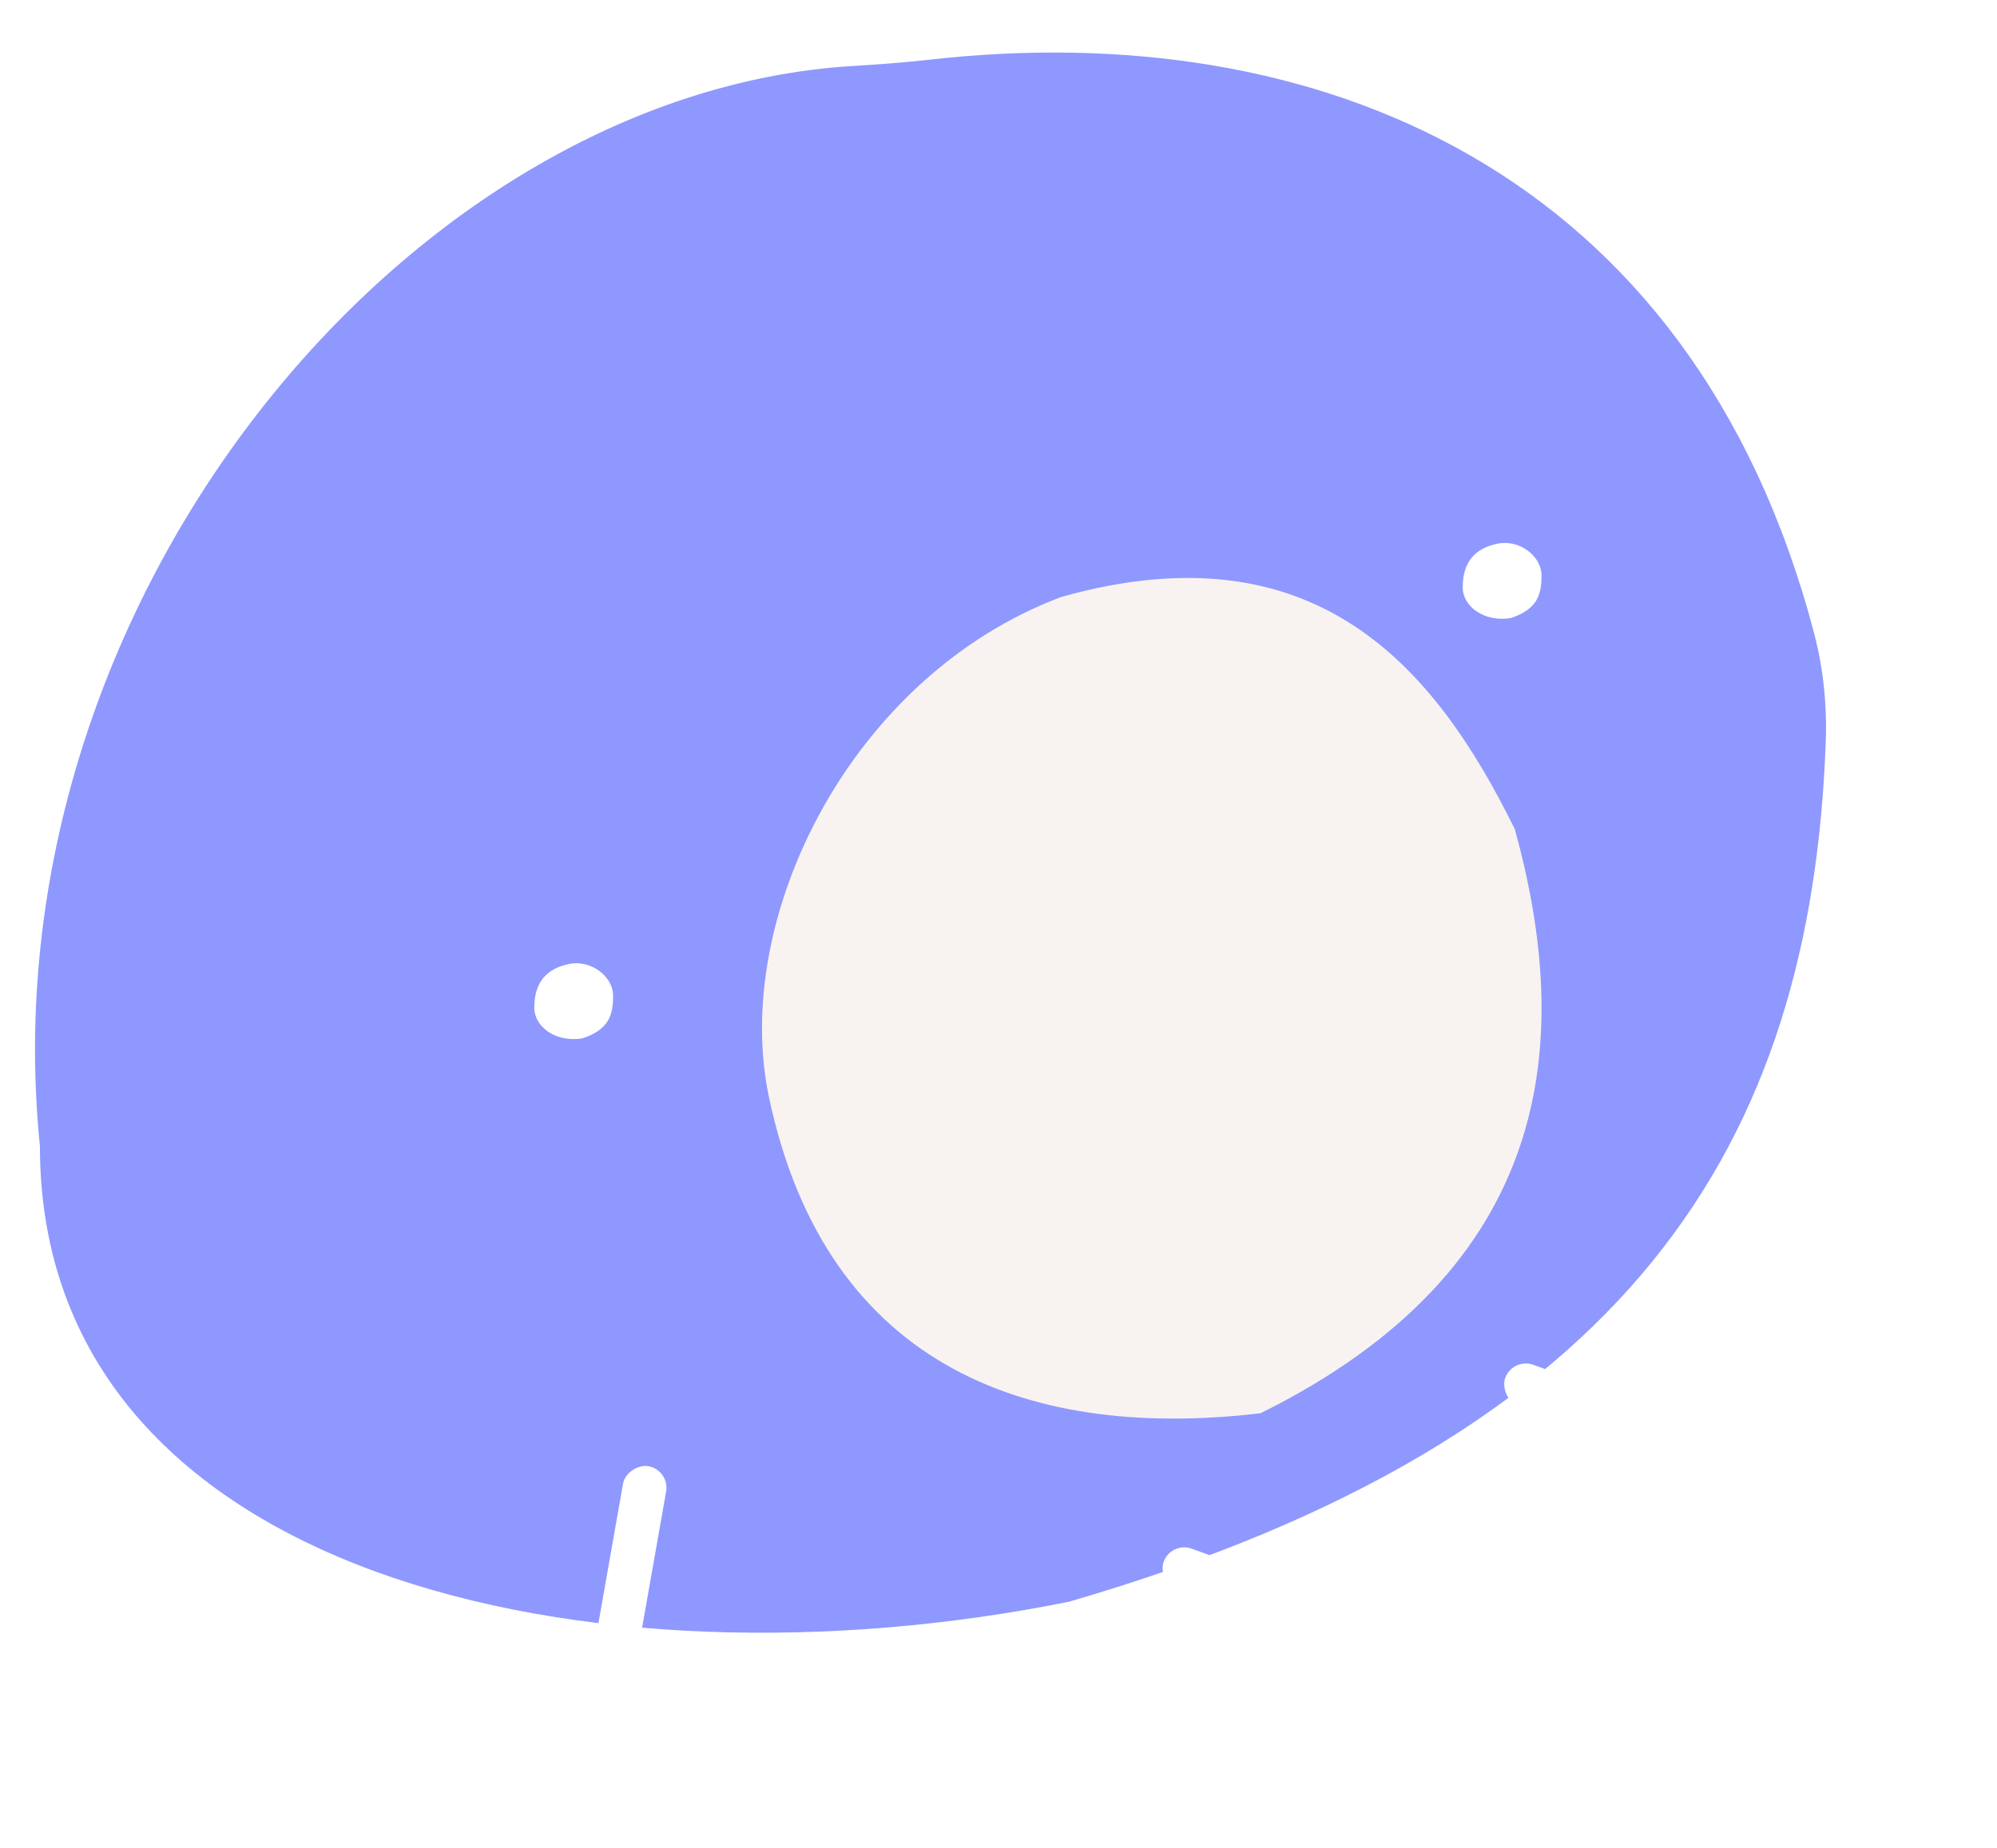 <svg width="228" height="211" viewBox="0 0 228 211" fill="none" xmlns="http://www.w3.org/2000/svg">
<g filter="url(#filter0_d_450_411)">
<rect x="219.578" y="128.971" width="36" height="5" rx="2.5" transform="rotate(-140 219.578 128.971)" fill="white"/>
</g>
<g filter="url(#filter1_d_450_411)">
<ellipse cx="218.957" cy="127.018" rx="4.5" ry="4" transform="rotate(-130 218.957 127.018)" fill="white"/>
</g>
<g filter="url(#filter2_df_450_411)">
<path d="M207.12 68.317C208.176 72.336 208.598 76.514 208.449 80.667C206.796 126.611 186.182 160.246 122.059 178.909C67.559 189.909 4.559 176.062 4.559 126.909C-1.759 64.707 46.531 6.756 97.164 3.549C100.085 3.364 103.01 3.171 105.919 2.838C150.246 -2.238 193.18 15.273 207.12 68.317Z" fill="#8F98FE"/>
</g>
<g filter="url(#filter3_f_450_411)">
<path d="M176 65.725C176 67.934 175.5 69.579 172.5 70.579C169.5 71.079 167 69.289 167 67.079C167 64.079 168.5 62.58 171 62.08C173.5 61.58 176 63.516 176 65.725Z" fill="white"/>
</g>
<g filter="url(#filter4_f_450_411)">
<path d="M70 113.725C70 115.934 69.5 117.579 66.5 118.579C63.5 119.079 61 117.289 61 115.079C61 112.079 62.5 110.58 65 110.079C67.5 109.579 70 111.516 70 113.725Z" fill="white"/>
</g>
<g filter="url(#filter5_d_450_411)">
<rect x="204.829" y="168.011" width="36" height="5" rx="2.5" transform="rotate(-160 204.829 168.011)" fill="white"/>
</g>
<g filter="url(#filter6_d_450_411)">
<ellipse cx="203.5" cy="161.5" rx="5.5" ry="6.5" fill="white"/>
</g>
<g filter="url(#filter7_d_450_411)">
<rect x="165.829" y="189.011" width="36" height="5" rx="2.5" transform="rotate(-160 165.829 189.011)" fill="white"/>
</g>
<g filter="url(#filter8_d_450_411)">
<ellipse cx="163.5" cy="182.5" rx="5.5" ry="6.5" fill="white"/>
</g>
<g filter="url(#filter9_d_450_411)">
<rect x="65.31" y="198.453" width="36" height="5" rx="2.5" transform="rotate(-80 65.31 198.453)" fill="white"/>
</g>
<g filter="url(#filter10_d_450_411)">
<ellipse cx="69.957" cy="198.018" rx="4.5" ry="4" transform="rotate(-130 69.957 198.018)" fill="white"/>
</g>
<g filter="url(#filter11_f_450_411)">
<path d="M172.942 94.679C179.727 119.159 177.314 144.849 143.911 161.39C118.526 164.398 94.476 156.879 87.795 125.3C83.463 104.821 97.148 77.18 121.198 68.158C150.326 59.998 163.896 76.318 172.942 94.679Z" fill="#F8F3F1"/>
</g>
<defs>
<filter id="filter0_d_450_411" x="189.022" y="103.022" width="36.748" height="32.927" filterUnits="userSpaceOnUse" color-interpolation-filters="sRGB">
<feFlood flood-opacity="0" result="BackgroundImageFix"/>
<feColorMatrix in="SourceAlpha" type="matrix" values="0 0 0 0 0 0 0 0 0 0 0 0 0 0 0 0 0 0 127 0" result="hardAlpha"/>
<feOffset dy="4"/>
<feGaussianBlur stdDeviation="2"/>
<feComposite in2="hardAlpha" operator="out"/>
<feColorMatrix type="matrix" values="0 0 0 0 0 0 0 0 0 0 0 0 0 0 0 0 0 0 0.25 0"/>
<feBlend mode="normal" in2="BackgroundImageFix" result="effect1_dropShadow_450_411"/>
<feBlend mode="normal" in="SourceGraphic" in2="effect1_dropShadow_450_411" result="shape"/>
</filter>
<filter id="filter1_d_450_411" x="210.743" y="122.718" width="16.428" height="16.601" filterUnits="userSpaceOnUse" color-interpolation-filters="sRGB">
<feFlood flood-opacity="0" result="BackgroundImageFix"/>
<feColorMatrix in="SourceAlpha" type="matrix" values="0 0 0 0 0 0 0 0 0 0 0 0 0 0 0 0 0 0 127 0" result="hardAlpha"/>
<feOffset dy="4"/>
<feGaussianBlur stdDeviation="2"/>
<feComposite in2="hardAlpha" operator="out"/>
<feColorMatrix type="matrix" values="0 0 0 0 0 0 0 0 0 0 0 0 0 0 0 0 0 0 0.25 0"/>
<feBlend mode="normal" in2="BackgroundImageFix" result="effect1_dropShadow_450_411"/>
<feBlend mode="normal" in="SourceGraphic" in2="effect1_dropShadow_450_411" result="shape"/>
</filter>
<filter id="filter2_df_450_411" x="0" y="0" width="212.478" height="190.455" filterUnits="userSpaceOnUse" color-interpolation-filters="sRGB">
<feFlood flood-opacity="0" result="BackgroundImageFix"/>
<feColorMatrix in="SourceAlpha" type="matrix" values="0 0 0 0 0 0 0 0 0 0 0 0 0 0 0 0 0 0 127 0" result="hardAlpha"/>
<feOffset dy="4"/>
<feGaussianBlur stdDeviation="2"/>
<feComposite in2="hardAlpha" operator="out"/>
<feColorMatrix type="matrix" values="0 0 0 0 0 0 0 0 0 0 0 0 0 0 0 0 0 0 0.25 0"/>
<feBlend mode="normal" in2="BackgroundImageFix" result="effect1_dropShadow_450_411"/>
<feBlend mode="normal" in="SourceGraphic" in2="effect1_dropShadow_450_411" result="shape"/>
<feGaussianBlur stdDeviation="1" result="effect2_foregroundBlur_450_411"/>
</filter>
<filter id="filter3_f_450_411" x="166.5" y="61.5" width="10" height="9.664" filterUnits="userSpaceOnUse" color-interpolation-filters="sRGB">
<feFlood flood-opacity="0" result="BackgroundImageFix"/>
<feBlend mode="normal" in="SourceGraphic" in2="BackgroundImageFix" result="shape"/>
<feGaussianBlur stdDeviation="0.25" result="effect1_foregroundBlur_450_411"/>
</filter>
<filter id="filter4_f_450_411" x="60.5" y="109.5" width="10" height="9.664" filterUnits="userSpaceOnUse" color-interpolation-filters="sRGB">
<feFlood flood-opacity="0" result="BackgroundImageFix"/>
<feBlend mode="normal" in="SourceGraphic" in2="BackgroundImageFix" result="shape"/>
<feGaussianBlur stdDeviation="0.25" result="effect1_foregroundBlur_450_411"/>
</filter>
<filter id="filter5_d_450_411" x="167.704" y="151.704" width="42.132" height="23.604" filterUnits="userSpaceOnUse" color-interpolation-filters="sRGB">
<feFlood flood-opacity="0" result="BackgroundImageFix"/>
<feColorMatrix in="SourceAlpha" type="matrix" values="0 0 0 0 0 0 0 0 0 0 0 0 0 0 0 0 0 0 127 0" result="hardAlpha"/>
<feOffset dy="4"/>
<feGaussianBlur stdDeviation="2"/>
<feComposite in2="hardAlpha" operator="out"/>
<feColorMatrix type="matrix" values="0 0 0 0 0 0 0 0 0 0 0 0 0 0 0 0 0 0 0.25 0"/>
<feBlend mode="normal" in2="BackgroundImageFix" result="effect1_dropShadow_450_411"/>
<feBlend mode="normal" in="SourceGraphic" in2="effect1_dropShadow_450_411" result="shape"/>
</filter>
<filter id="filter6_d_450_411" x="194" y="155" width="19" height="21" filterUnits="userSpaceOnUse" color-interpolation-filters="sRGB">
<feFlood flood-opacity="0" result="BackgroundImageFix"/>
<feColorMatrix in="SourceAlpha" type="matrix" values="0 0 0 0 0 0 0 0 0 0 0 0 0 0 0 0 0 0 127 0" result="hardAlpha"/>
<feOffset dy="4"/>
<feGaussianBlur stdDeviation="2"/>
<feComposite in2="hardAlpha" operator="out"/>
<feColorMatrix type="matrix" values="0 0 0 0 0 0 0 0 0 0 0 0 0 0 0 0 0 0 0.25 0"/>
<feBlend mode="normal" in2="BackgroundImageFix" result="effect1_dropShadow_450_411"/>
<feBlend mode="normal" in="SourceGraphic" in2="effect1_dropShadow_450_411" result="shape"/>
</filter>
<filter id="filter7_d_450_411" x="128.704" y="172.704" width="42.132" height="23.604" filterUnits="userSpaceOnUse" color-interpolation-filters="sRGB">
<feFlood flood-opacity="0" result="BackgroundImageFix"/>
<feColorMatrix in="SourceAlpha" type="matrix" values="0 0 0 0 0 0 0 0 0 0 0 0 0 0 0 0 0 0 127 0" result="hardAlpha"/>
<feOffset dy="4"/>
<feGaussianBlur stdDeviation="2"/>
<feComposite in2="hardAlpha" operator="out"/>
<feColorMatrix type="matrix" values="0 0 0 0 0 0 0 0 0 0 0 0 0 0 0 0 0 0 0.25 0"/>
<feBlend mode="normal" in2="BackgroundImageFix" result="effect1_dropShadow_450_411"/>
<feBlend mode="normal" in="SourceGraphic" in2="effect1_dropShadow_450_411" result="shape"/>
</filter>
<filter id="filter8_d_450_411" x="154" y="176" width="19" height="21" filterUnits="userSpaceOnUse" color-interpolation-filters="sRGB">
<feFlood flood-opacity="0" result="BackgroundImageFix"/>
<feColorMatrix in="SourceAlpha" type="matrix" values="0 0 0 0 0 0 0 0 0 0 0 0 0 0 0 0 0 0 127 0" result="hardAlpha"/>
<feOffset dy="4"/>
<feGaussianBlur stdDeviation="2"/>
<feComposite in2="hardAlpha" operator="out"/>
<feColorMatrix type="matrix" values="0 0 0 0 0 0 0 0 0 0 0 0 0 0 0 0 0 0 0.25 0"/>
<feBlend mode="normal" in2="BackgroundImageFix" result="effect1_dropShadow_450_411"/>
<feBlend mode="normal" in="SourceGraphic" in2="effect1_dropShadow_450_411" result="shape"/>
</filter>
<filter id="filter9_d_450_411" x="61.705" y="163.396" width="18.384" height="43.53" filterUnits="userSpaceOnUse" color-interpolation-filters="sRGB">
<feFlood flood-opacity="0" result="BackgroundImageFix"/>
<feColorMatrix in="SourceAlpha" type="matrix" values="0 0 0 0 0 0 0 0 0 0 0 0 0 0 0 0 0 0 127 0" result="hardAlpha"/>
<feOffset dy="4"/>
<feGaussianBlur stdDeviation="2"/>
<feComposite in2="hardAlpha" operator="out"/>
<feColorMatrix type="matrix" values="0 0 0 0 0 0 0 0 0 0 0 0 0 0 0 0 0 0 0.25 0"/>
<feBlend mode="normal" in2="BackgroundImageFix" result="effect1_dropShadow_450_411"/>
<feBlend mode="normal" in="SourceGraphic" in2="effect1_dropShadow_450_411" result="shape"/>
</filter>
<filter id="filter10_d_450_411" x="61.743" y="193.718" width="16.428" height="16.601" filterUnits="userSpaceOnUse" color-interpolation-filters="sRGB">
<feFlood flood-opacity="0" result="BackgroundImageFix"/>
<feColorMatrix in="SourceAlpha" type="matrix" values="0 0 0 0 0 0 0 0 0 0 0 0 0 0 0 0 0 0 127 0" result="hardAlpha"/>
<feOffset dy="4"/>
<feGaussianBlur stdDeviation="2"/>
<feComposite in2="hardAlpha" operator="out"/>
<feColorMatrix type="matrix" values="0 0 0 0 0 0 0 0 0 0 0 0 0 0 0 0 0 0 0.25 0"/>
<feBlend mode="normal" in2="BackgroundImageFix" result="effect1_dropShadow_450_411"/>
<feBlend mode="normal" in="SourceGraphic" in2="effect1_dropShadow_450_411" result="shape"/>
</filter>
<filter id="filter11_f_450_411" x="86.5" y="65.5" width="90" height="97" filterUnits="userSpaceOnUse" color-interpolation-filters="sRGB">
<feFlood flood-opacity="0" result="BackgroundImageFix"/>
<feBlend mode="normal" in="SourceGraphic" in2="BackgroundImageFix" result="shape"/>
<feGaussianBlur stdDeviation="0.25" result="effect1_foregroundBlur_450_411"/>
</filter>
</defs>
</svg>

